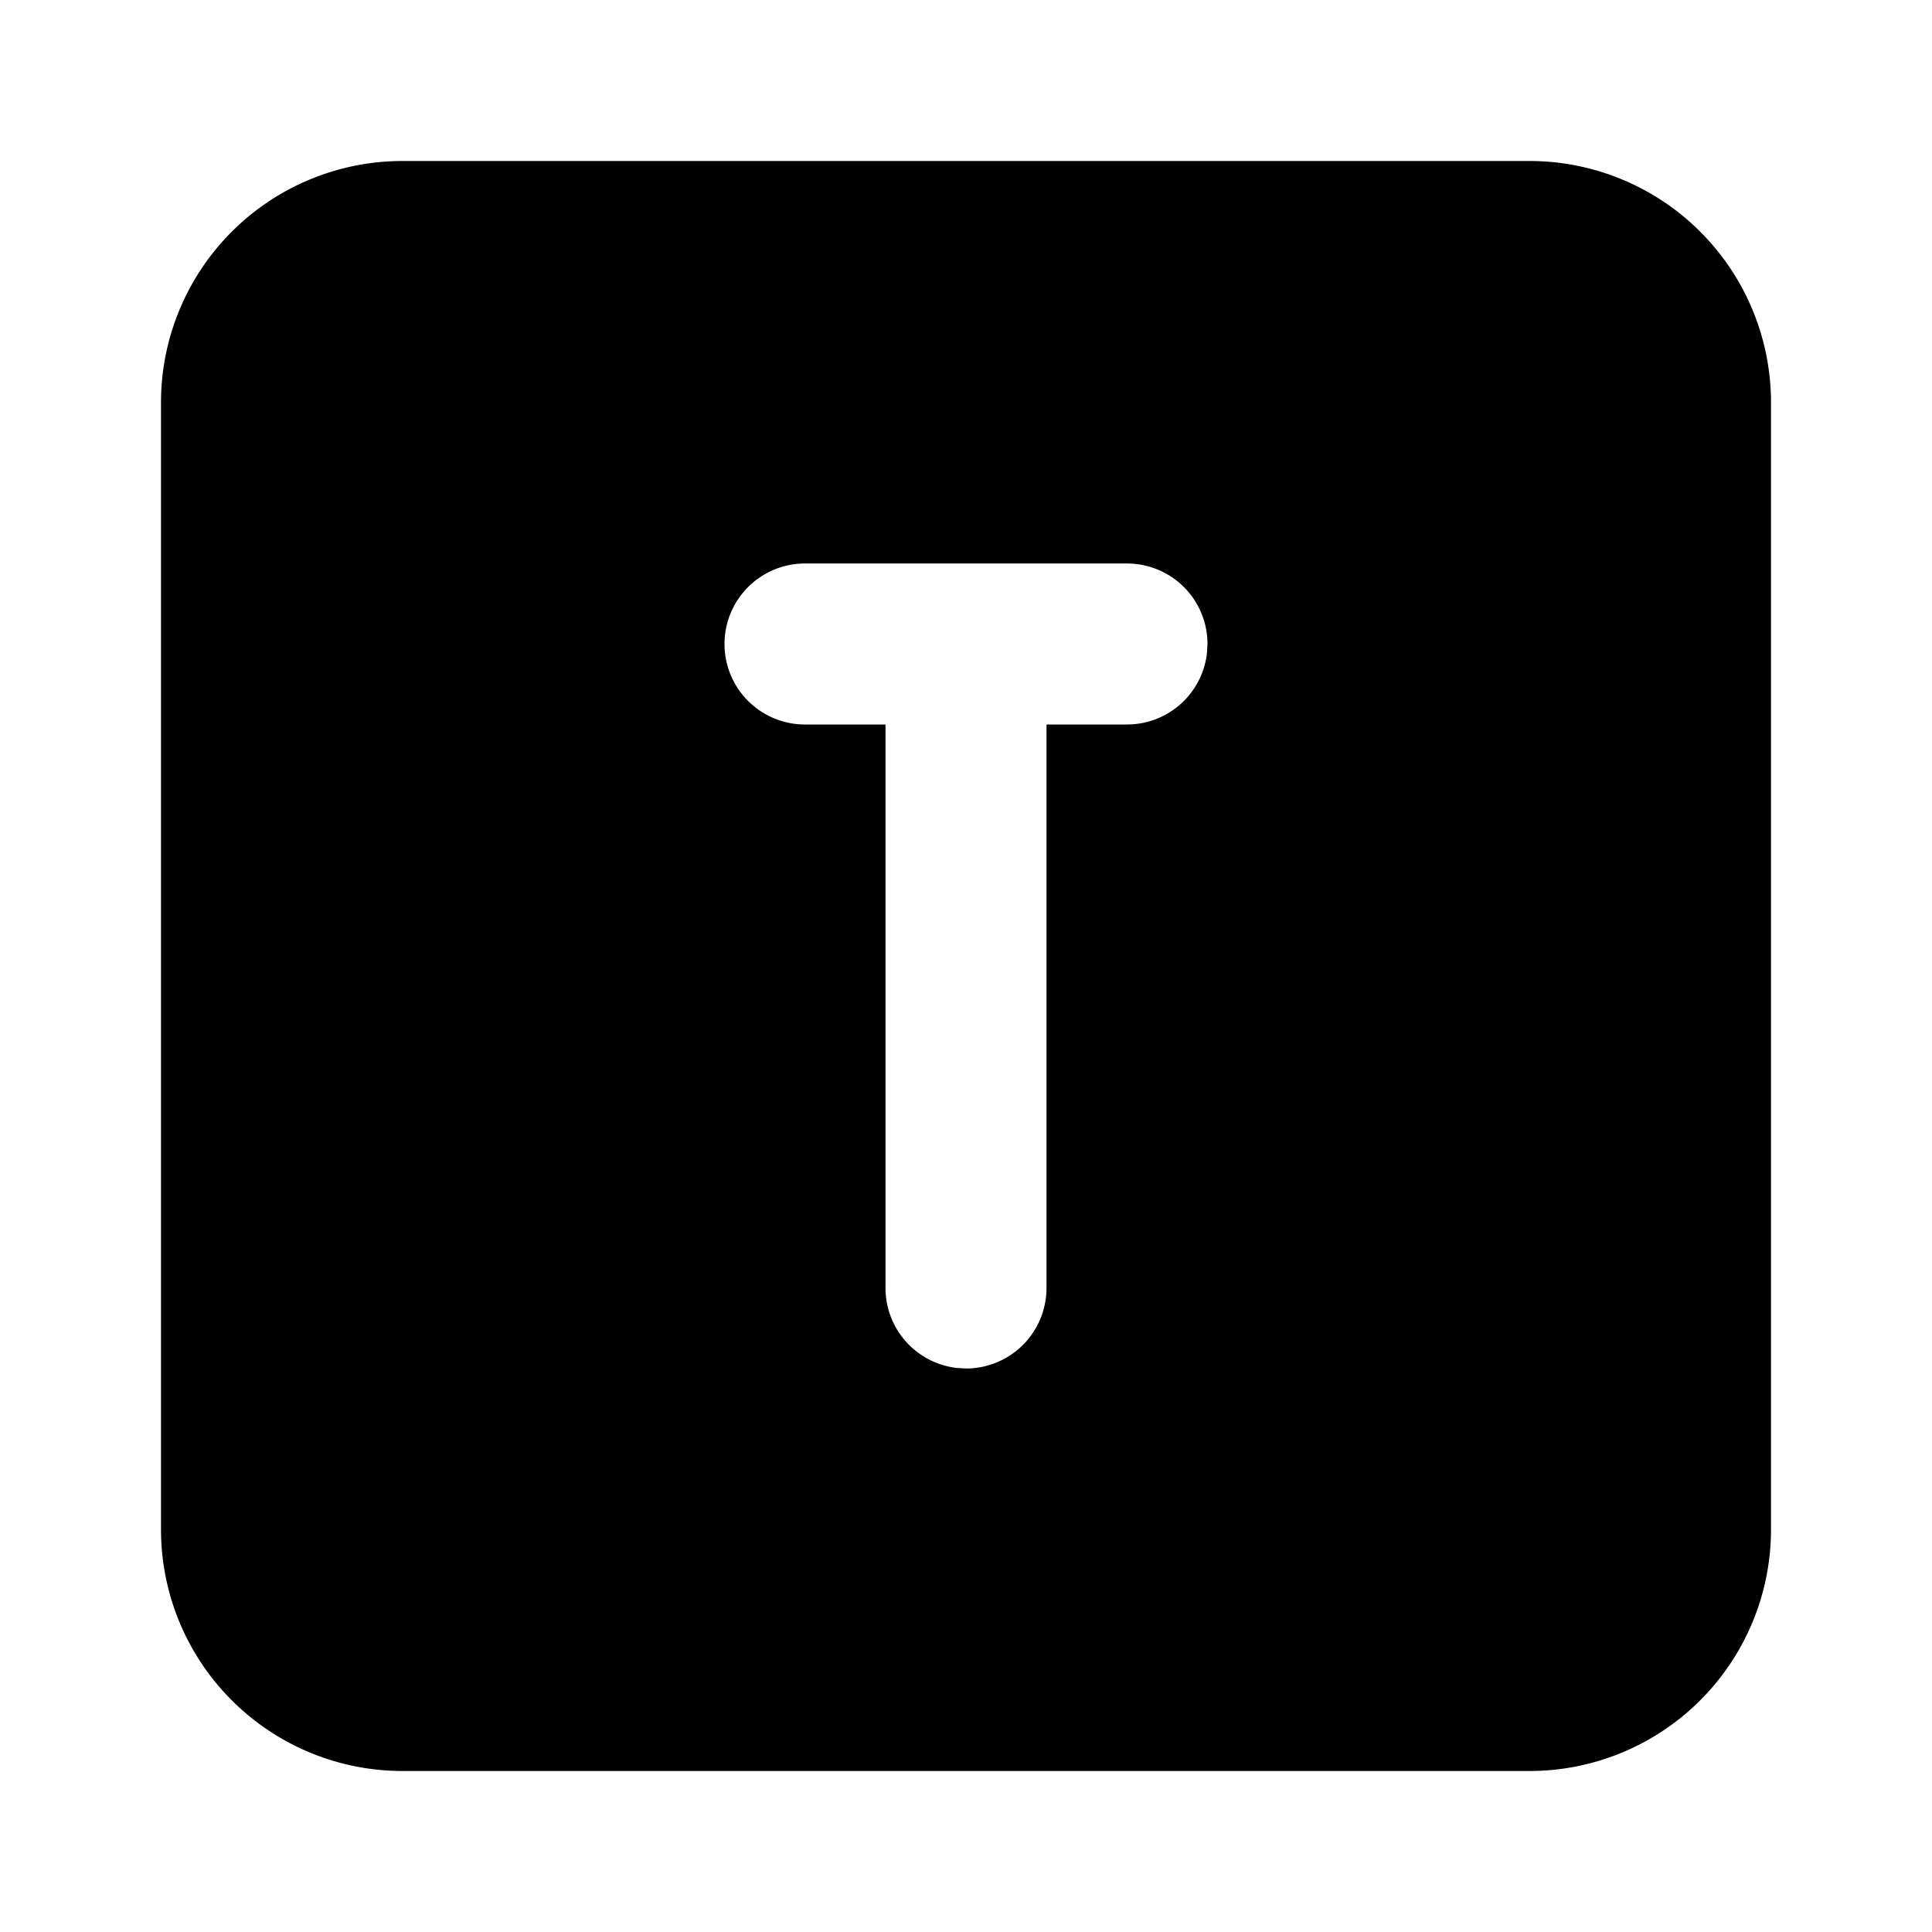<svg xmlns="http://www.w3.org/2000/svg" viewBox="0 0 24 24" fill="currentColor" class="icon icon-tabler icons-tabler-filled icon-tabler-square-letter-t"><path d="M0 0h24v24H0z" fill="none"/><path d="M19 2a3 3 0 013 3v14a3 3 0 01-3 3H5a3 3 0 01-3-3V5a3 3 0 013-3zm-5 5h-4a1 1 0 100 2h1v7a1 1 0 00.883.993L12 17a1 1 0 001-1V9h1a1 1 0 00.993-.883L15 8a1 1 0 00-1-1"/></svg>